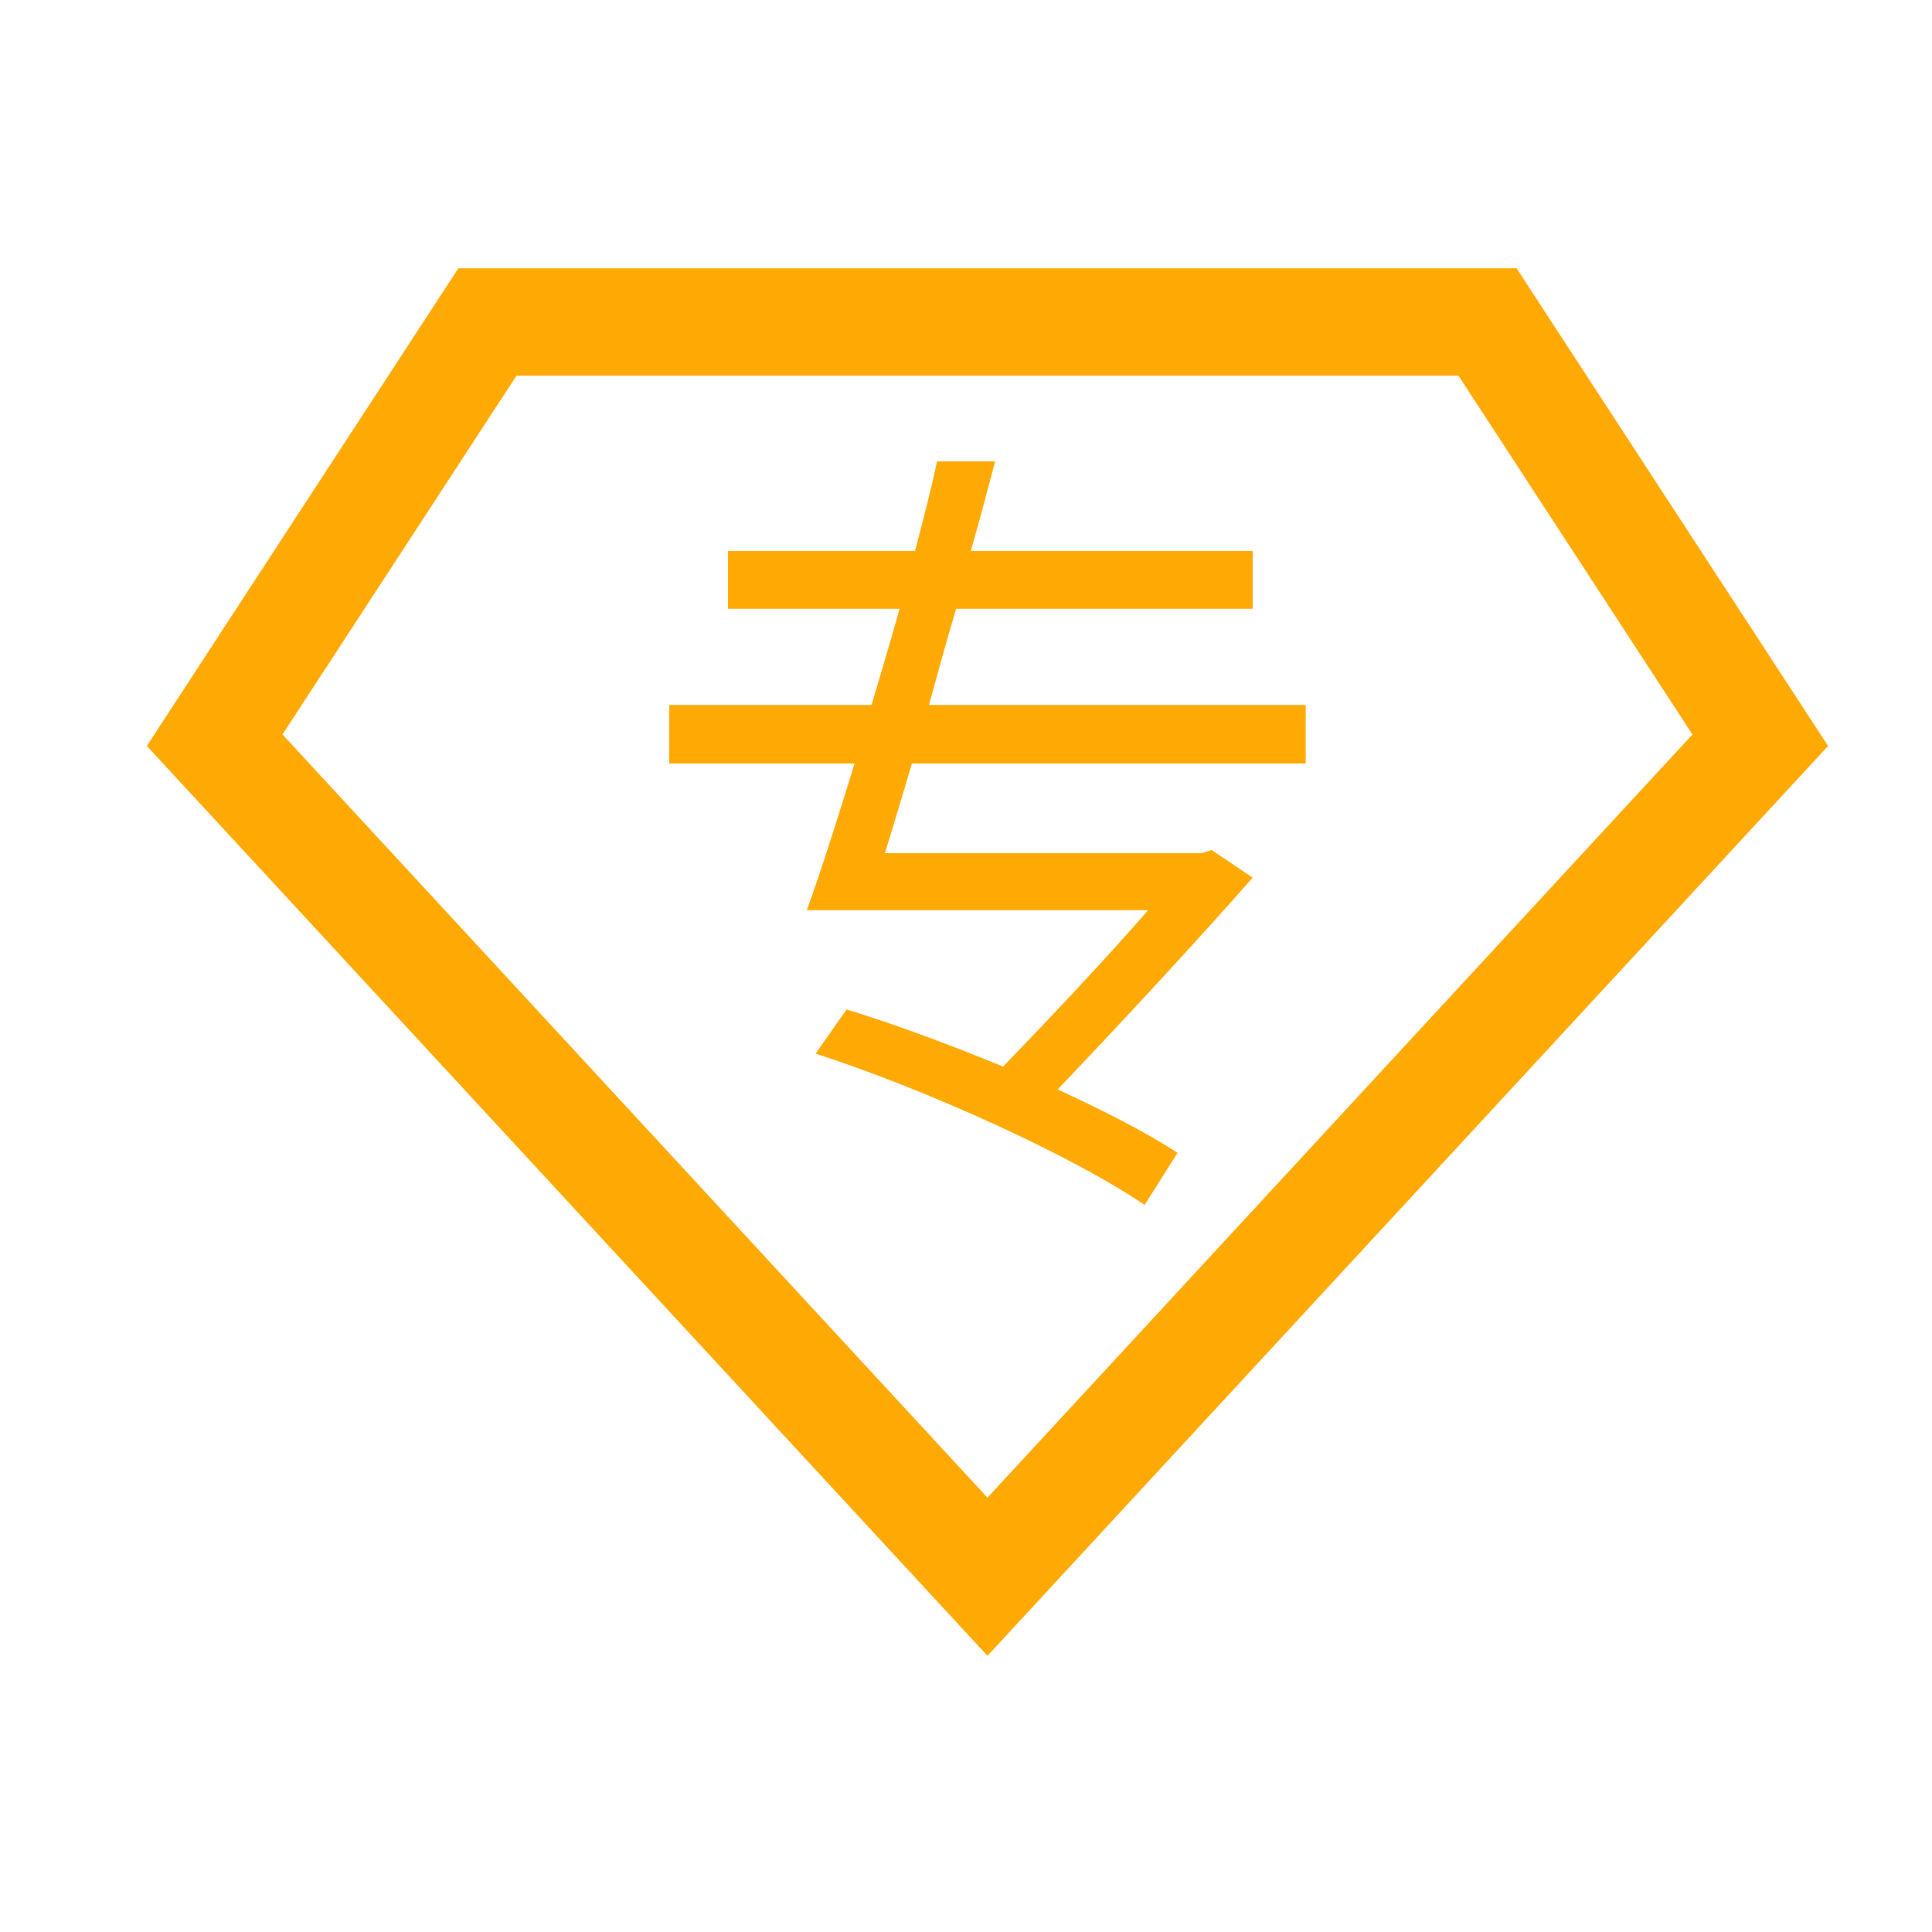 <svg width="18" height="18" viewBox="0 0 18 18" fill="none" xmlns="http://www.w3.org/2000/svg" xmlns:xlink="http://www.w3.org/1999/xlink">
	<desc>
			Created with Pixso.
	</desc>
	<defs/>
	<path id="矢量 1054 (边框)" d="M17.032 6.95L14.278 2.727L14.13 2.5L4.27 2.5L1.368 6.95L9.2 15.427L17.032 6.95ZM13.588 3.5L15.768 6.843L9.2 13.953L2.632 6.843L4.812 3.5L13.588 3.5Z" fill-rule="evenodd" fill="#FFA904"/>
	<path id="专" d="M12.165 7.113L12.165 6.568L8.655 6.568C8.737 6.272 8.819 5.968 8.908 5.672L11.671 5.672L11.671 5.133L9.045 5.133C9.127 4.845 9.202 4.564 9.271 4.299L8.73 4.299C8.675 4.564 8.6 4.845 8.525 5.133L6.782 5.133L6.782 5.672L8.381 5.672C8.299 5.968 8.208 6.272 8.12 6.568L6.235 6.568L6.235 7.113L7.962 7.113C7.805 7.623 7.654 8.101 7.517 8.48L10.697 8.48C10.314 8.92 9.807 9.459 9.346 9.937C8.846 9.733 8.339 9.542 7.887 9.405L7.599 9.816C8.648 10.157 9.997 10.772 10.664 11.226L10.971 10.741C10.684 10.552 10.294 10.354 9.854 10.15C10.484 9.49 11.177 8.738 11.671 8.177L11.288 7.919L11.197 7.949L8.244 7.949C8.326 7.691 8.407 7.41 8.496 7.113L12.165 7.113Z" fill-rule="nonzero" fill="#FFA904"/>
</svg>
